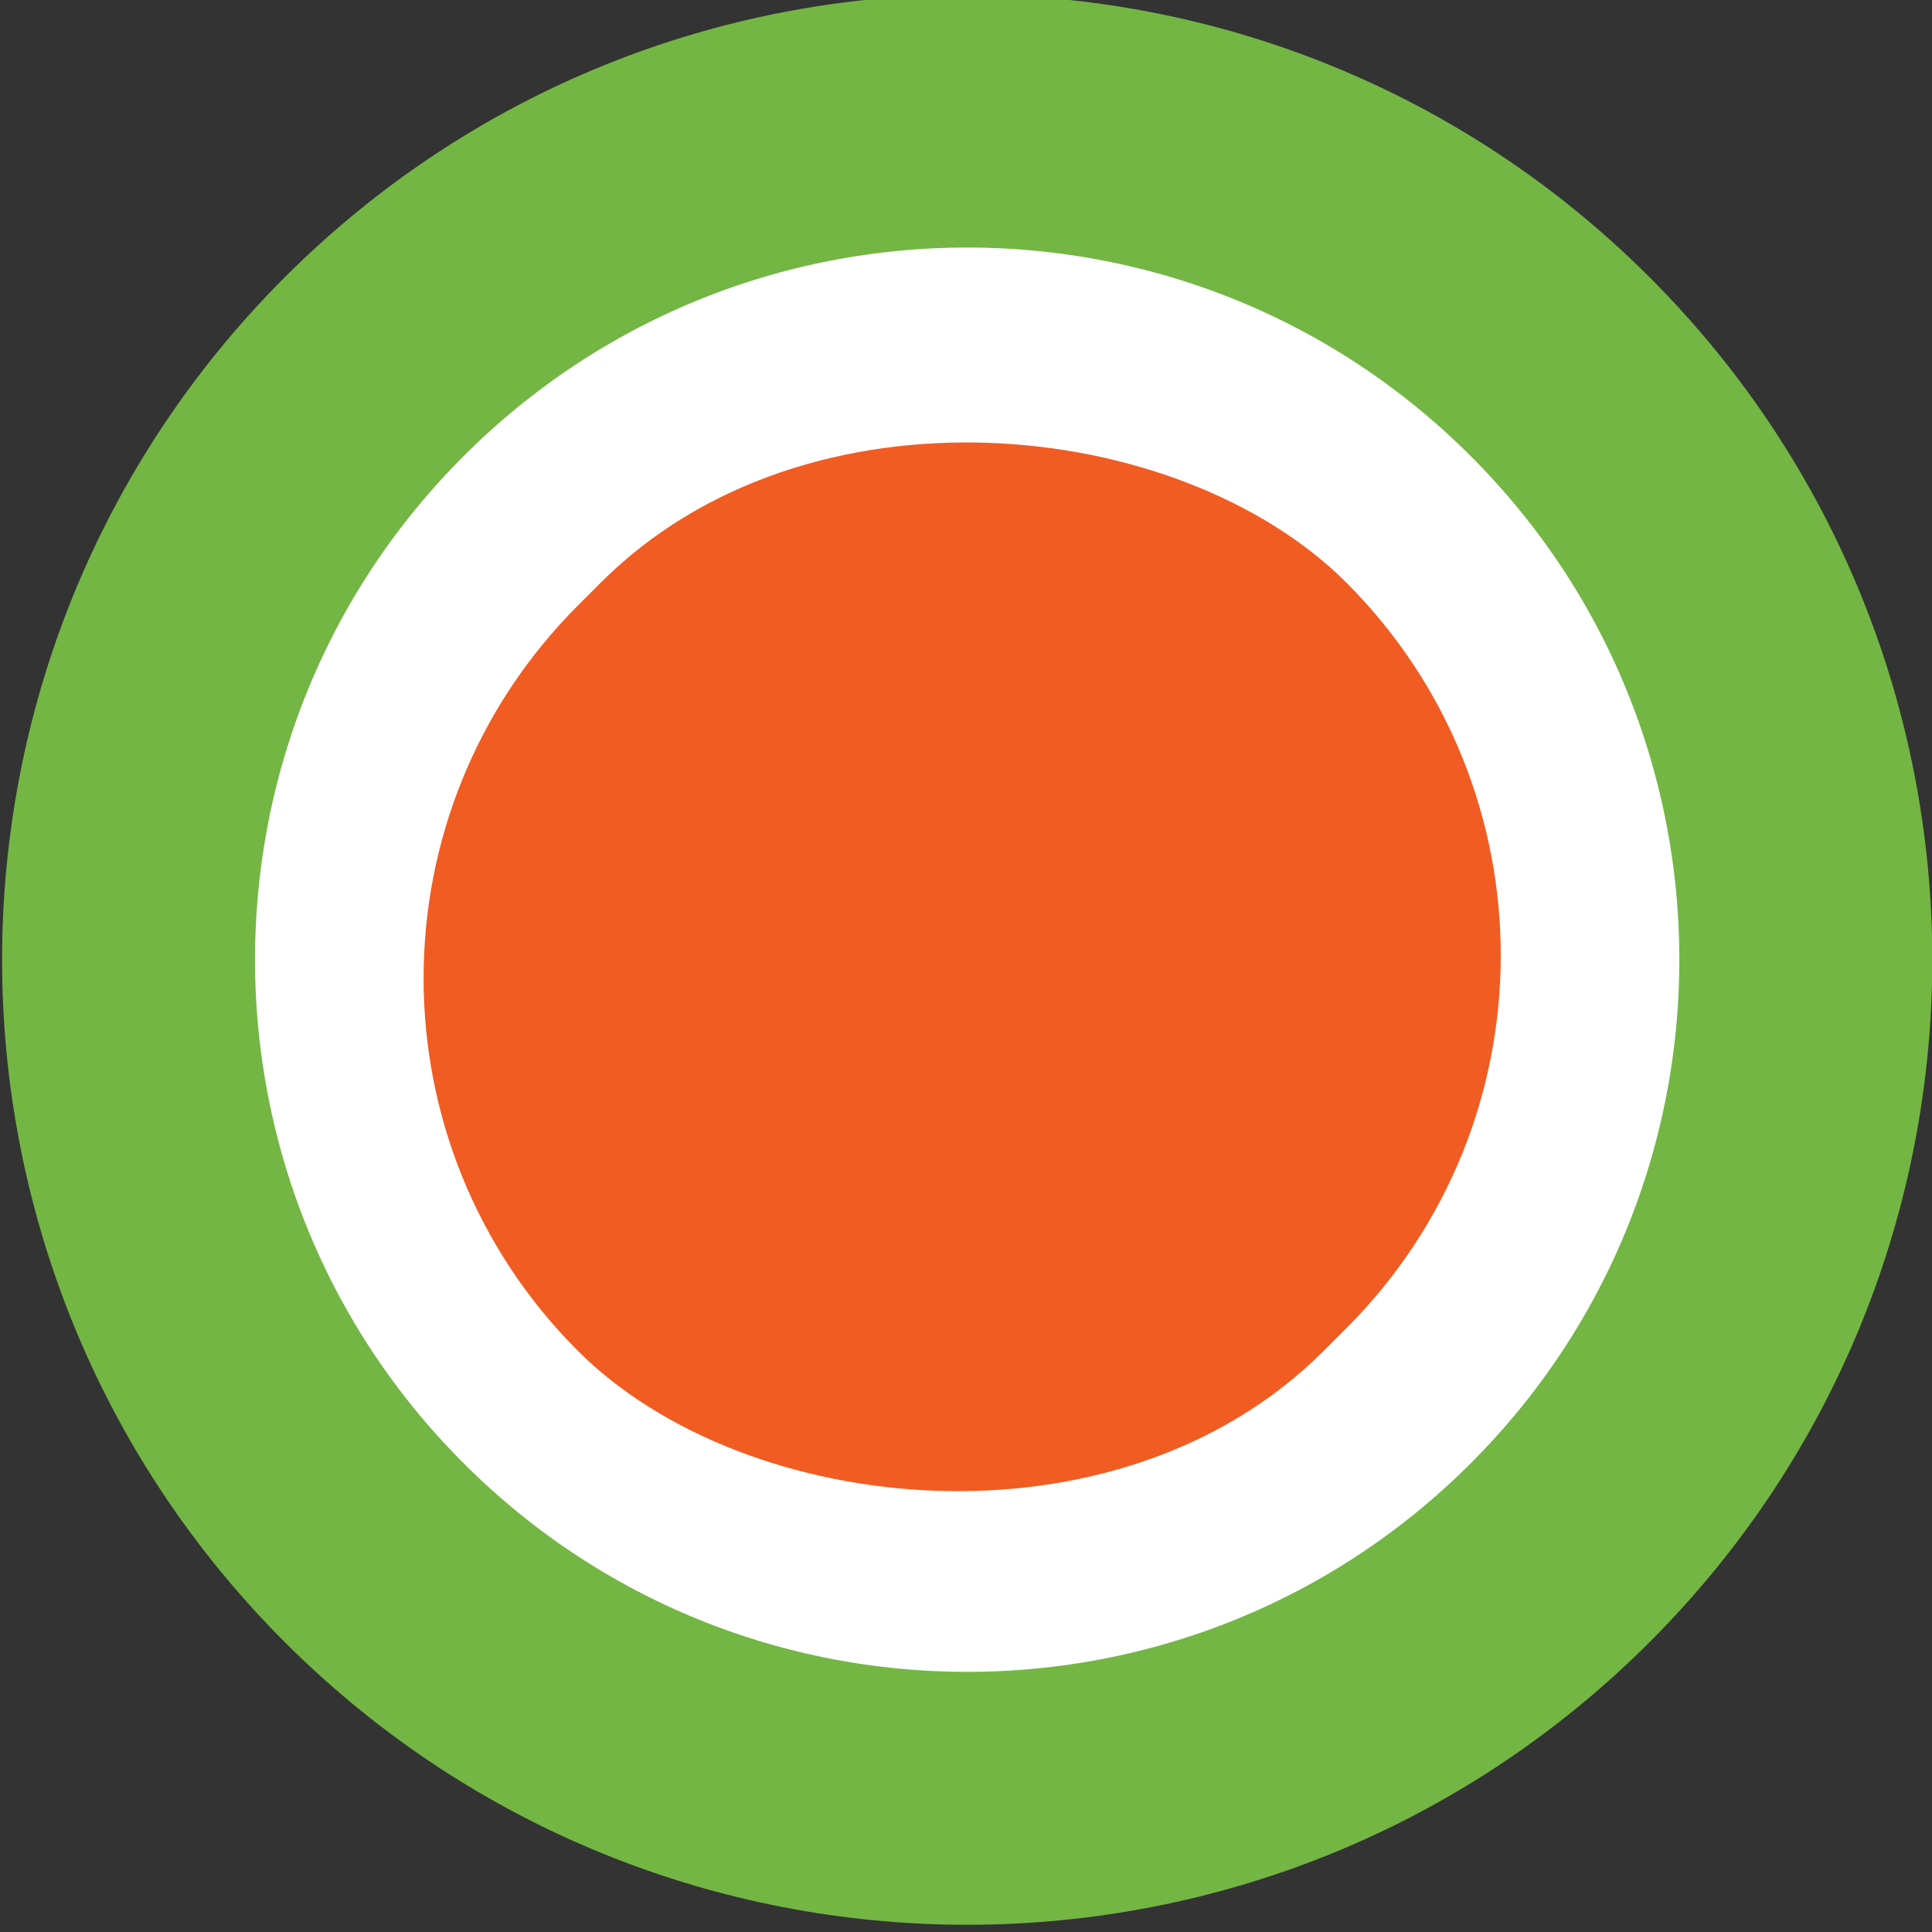 <?xml version="1.0" encoding="UTF-8" standalone="no"?>
<!-- Created with Inkscape (http://www.inkscape.org/) -->

<svg
   xmlns:dc="http://purl.org/dc/elements/1.1/"
   xmlns:cc="http://creativecommons.org/ns#"
   xmlns:rdf="http://www.w3.org/1999/02/22-rdf-syntax-ns#"
   xmlns:svg="http://www.w3.org/2000/svg"
   xmlns="http://www.w3.org/2000/svg"
   xmlns:sodipodi="http://sodipodi.sourceforge.net/DTD/sodipodi-0.dtd"
   xmlns:inkscape="http://www.inkscape.org/namespaces/inkscape"
   width="105"
   height="105"
   id="svg4575"
   version="1.1"
   inkscape:version="0.48.5 r10040"
   sodipodi:docname="circle_green_blue.svg">
  <rect width="100%" height="100%" fill="#333333" stroke="none"/>
  <defs
     id="defs4577" />
  <sodipodi:namedview
     id="base"
     pagecolor="#ffffff"
     bordercolor="#666666"
     borderopacity="1.0"
     inkscape:pageopacity="0.0"
     inkscape:pageshadow="2"
     inkscape:zoom="3.1694444"
     inkscape:cx="52.833084"
     inkscape:cy="10.6946"
     inkscape:document-units="px"
     inkscape:current-layer="layer1"
     showgrid="false"
     fit-margin-top="0"
     fit-margin-left="0"
     fit-margin-right="0"
     fit-margin-bottom="0"
     inkscape:window-width="959"
     inkscape:window-height="1014"
     inkscape:window-x="960"
     inkscape:window-y="27"
     inkscape:window-maximized="0"
     showguides="true"
     inkscape:guide-bbox="true" />
  <g
     inkscape:label="Layer 1"
     inkscape:groupmode="layer"
     id="layer1"
     transform="translate(-378.595,-517.338)">
    <path
       inkscape:export-ydpi="300"
       inkscape:export-xdpi="300"
       inkscape:export-filename="/home/s2e/work/projects/OI3/SAFETAG/Art/SAFETAG_expertiese_map.png"
       d="m -917.637,738.225 c 0,88.115 -71.431,159.546 -159.546,159.546 -88.115,0 -159.546,-71.431 -159.546,-159.546 0,-88.115 71.431,-159.546 159.546,-159.546 88.115,0 159.546,71.431 159.546,159.546 z"
       sodipodi:ry="159.54597"
       sodipodi:rx="159.54597"
       sodipodi:cy="738.2251"
       sodipodi:cx="-1077.1831"
       id="path4254-3-8-5-0-09-3-9-9"
       style="fill:#ffffff;fill-opacity:1;stroke:#73b644;stroke-width:48.12;stroke-linejoin:round;stroke-miterlimit:4;stroke-opacity:1;stroke-dasharray:none;stroke-dashoffset:0"
       sodipodi:type="arc"
       transform="matrix(0.202,-0.202,0.202,0.202,499.629,202.783)" />
    <rect
       inkscape:export-ydpi="300"
       inkscape:export-xdpi="300"
       inkscape:export-filename="/home/s2e/work/projects/OI3/SAFETAG/Art/SAFETAG_expertiese_map.png"
       transform="matrix(0.707,-0.707,0.707,0.707,0,0)"
       ry="28.656"
       y="679.101"
       x="-127.831"
       height="57.313"
       width="59.064"
       id="rect4554-3-0-2-5-6-5-7"
       style="fill:#f15c22;fill-opacity:1;stroke:none;stroke-opacity:1" />
  </g>
</svg>
